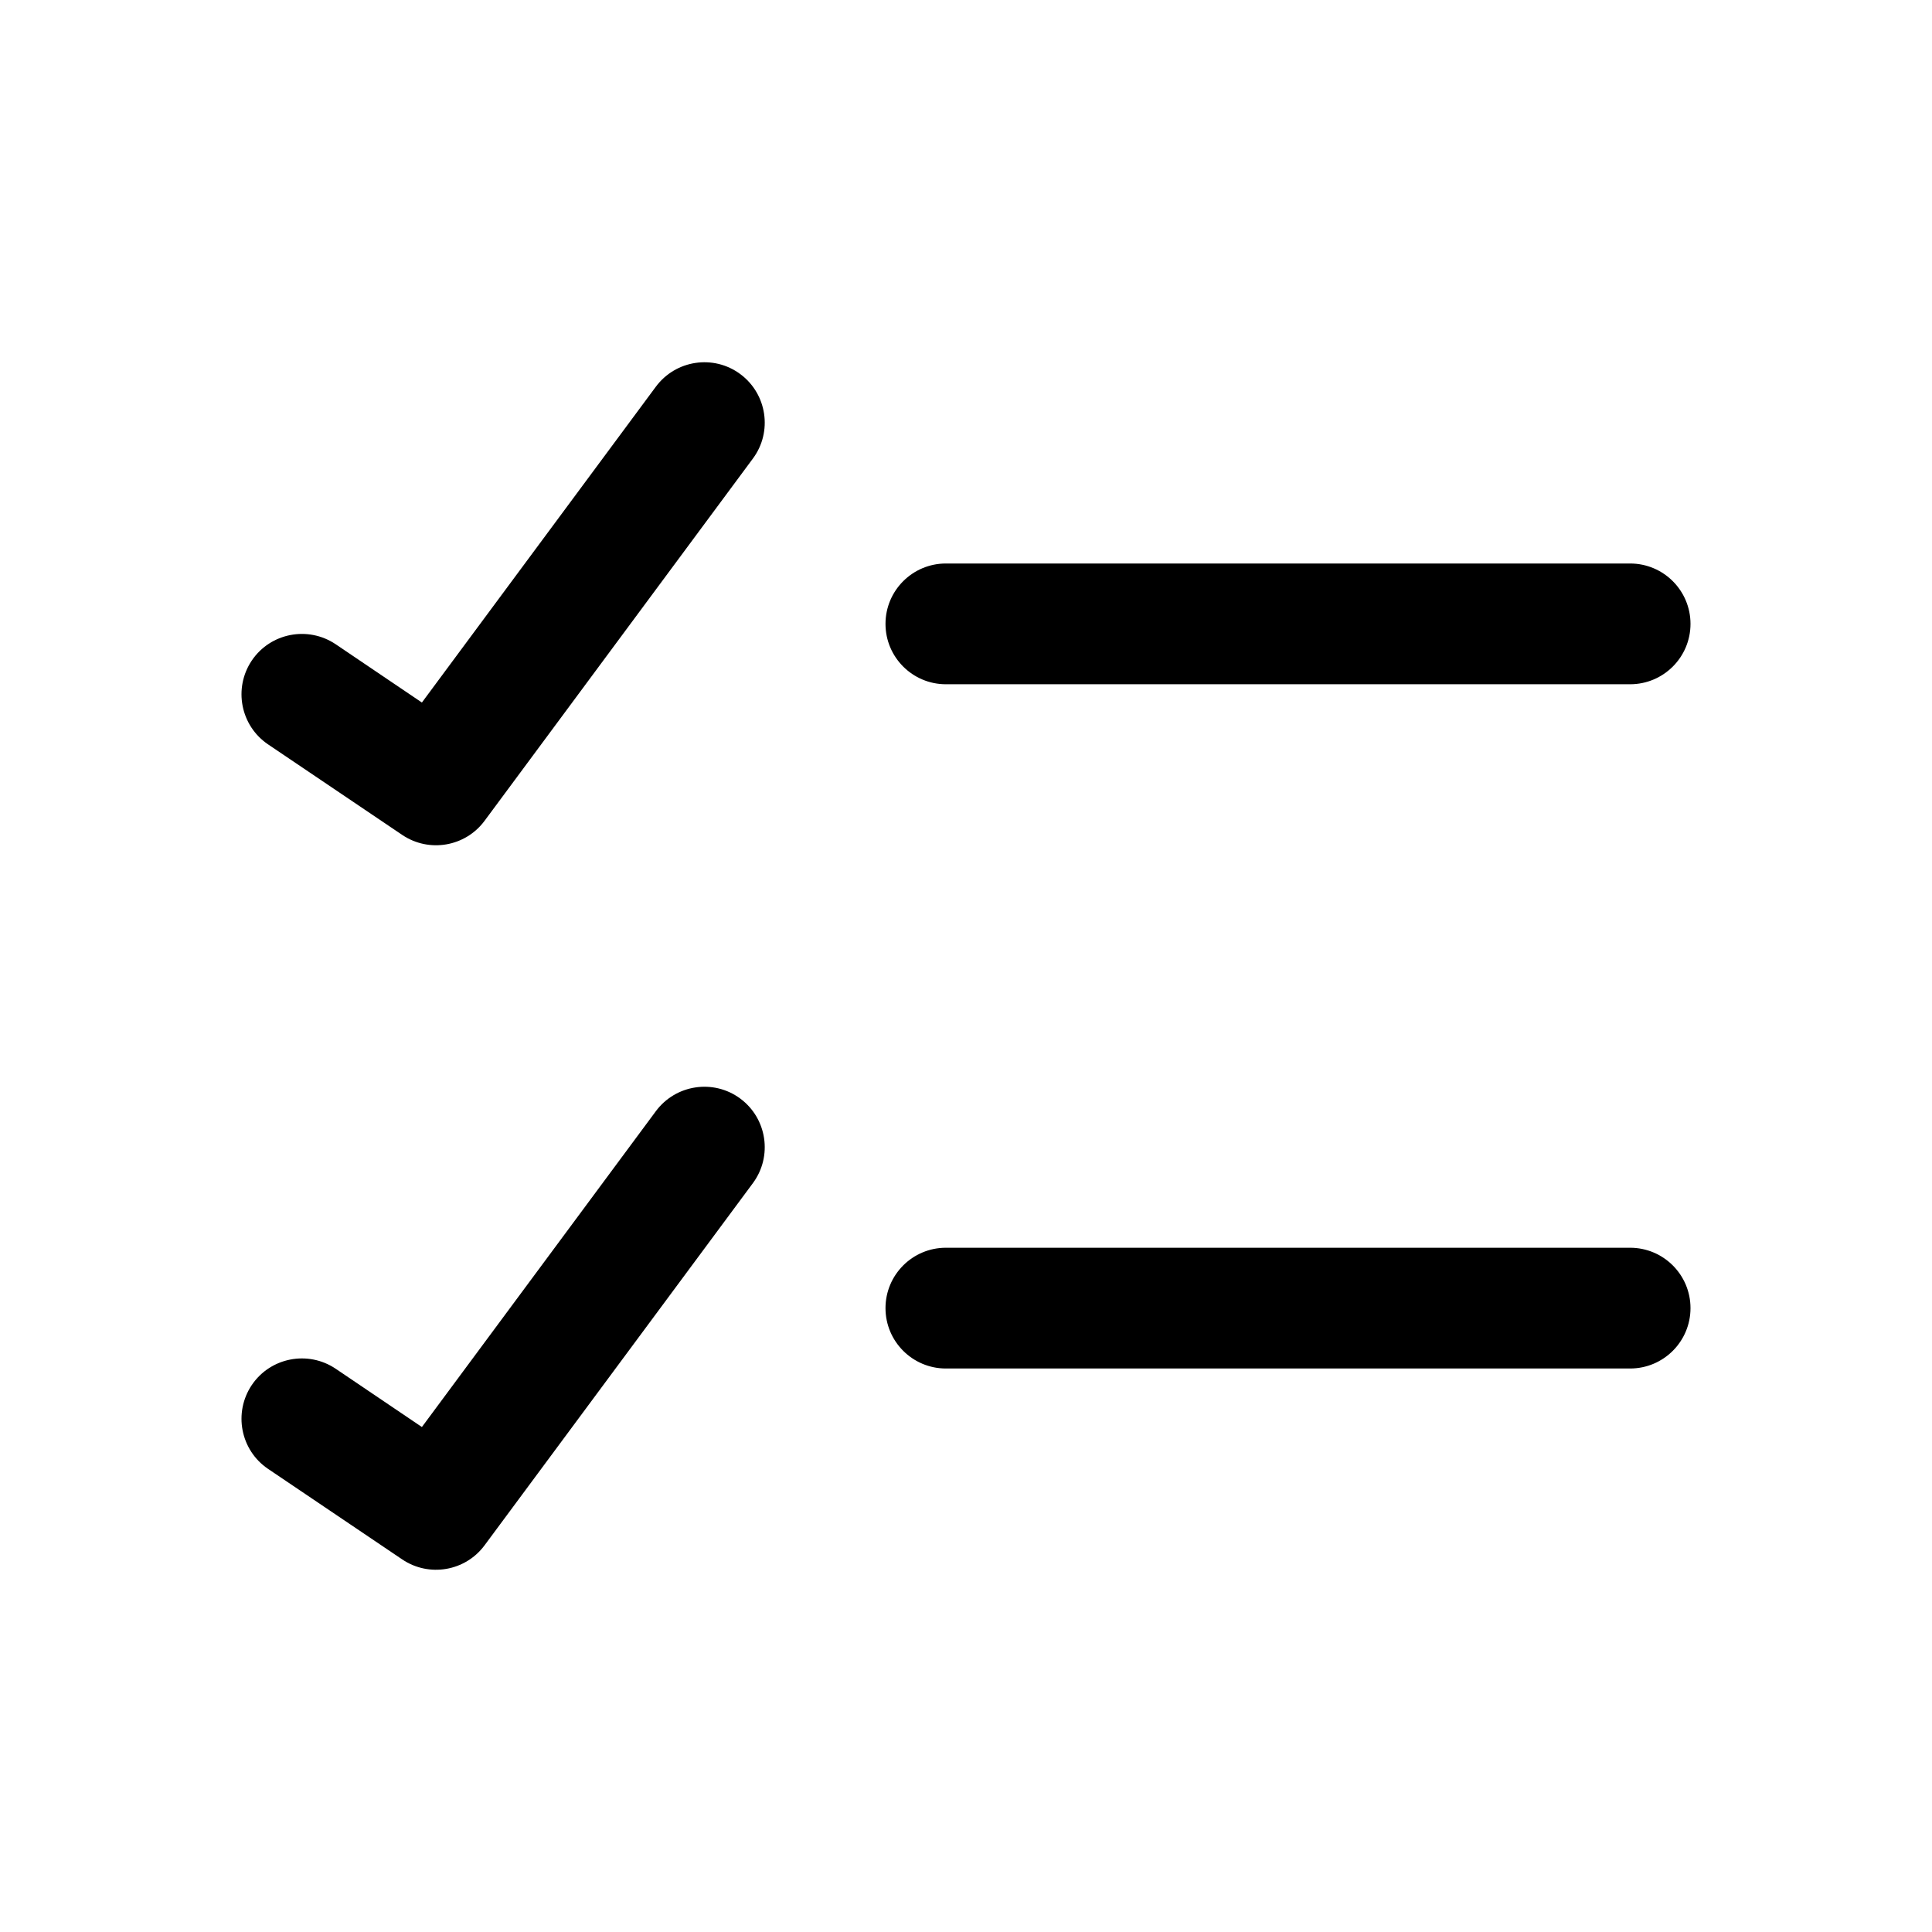 <svg width="24" height="24" viewBox="0 0 24 24" fill="none" xmlns="http://www.w3.org/2000/svg">
<path fill-rule="evenodd" clip-rule="evenodd" d="M9.196 4.647C9.529 4.894 9.599 5.364 9.353 5.696L6.019 10.197C5.78 10.519 5.33 10.596 4.997 10.372L3.33 9.247C2.987 9.015 2.897 8.549 3.128 8.205C3.36 7.862 3.826 7.772 4.17 8.003L5.241 8.727L8.147 4.804C8.394 4.471 8.864 4.401 9.196 4.647ZM11 7.75C11 7.336 11.336 7 11.75 7H20.25C20.664 7 21 7.336 21 7.75C21 8.164 20.664 8.5 20.25 8.5H11.75C11.336 8.5 11 8.164 11 7.75ZM9.196 13.647C9.529 13.894 9.599 14.364 9.353 14.697L6.019 19.197C5.78 19.519 5.33 19.596 4.997 19.372L3.33 18.247C2.987 18.015 2.897 17.549 3.128 17.205C3.36 16.862 3.826 16.772 4.17 17.003L5.241 17.727L8.147 13.804C8.394 13.471 8.864 13.401 9.196 13.647ZM11 16.25C11 15.836 11.336 15.5 11.75 15.5H20.25C20.664 15.5 21 15.836 21 16.25C21 16.664 20.664 17 20.25 17H11.75C11.336 17 11 16.664 11 16.25Z" fill="currentColor"/>
</svg>
